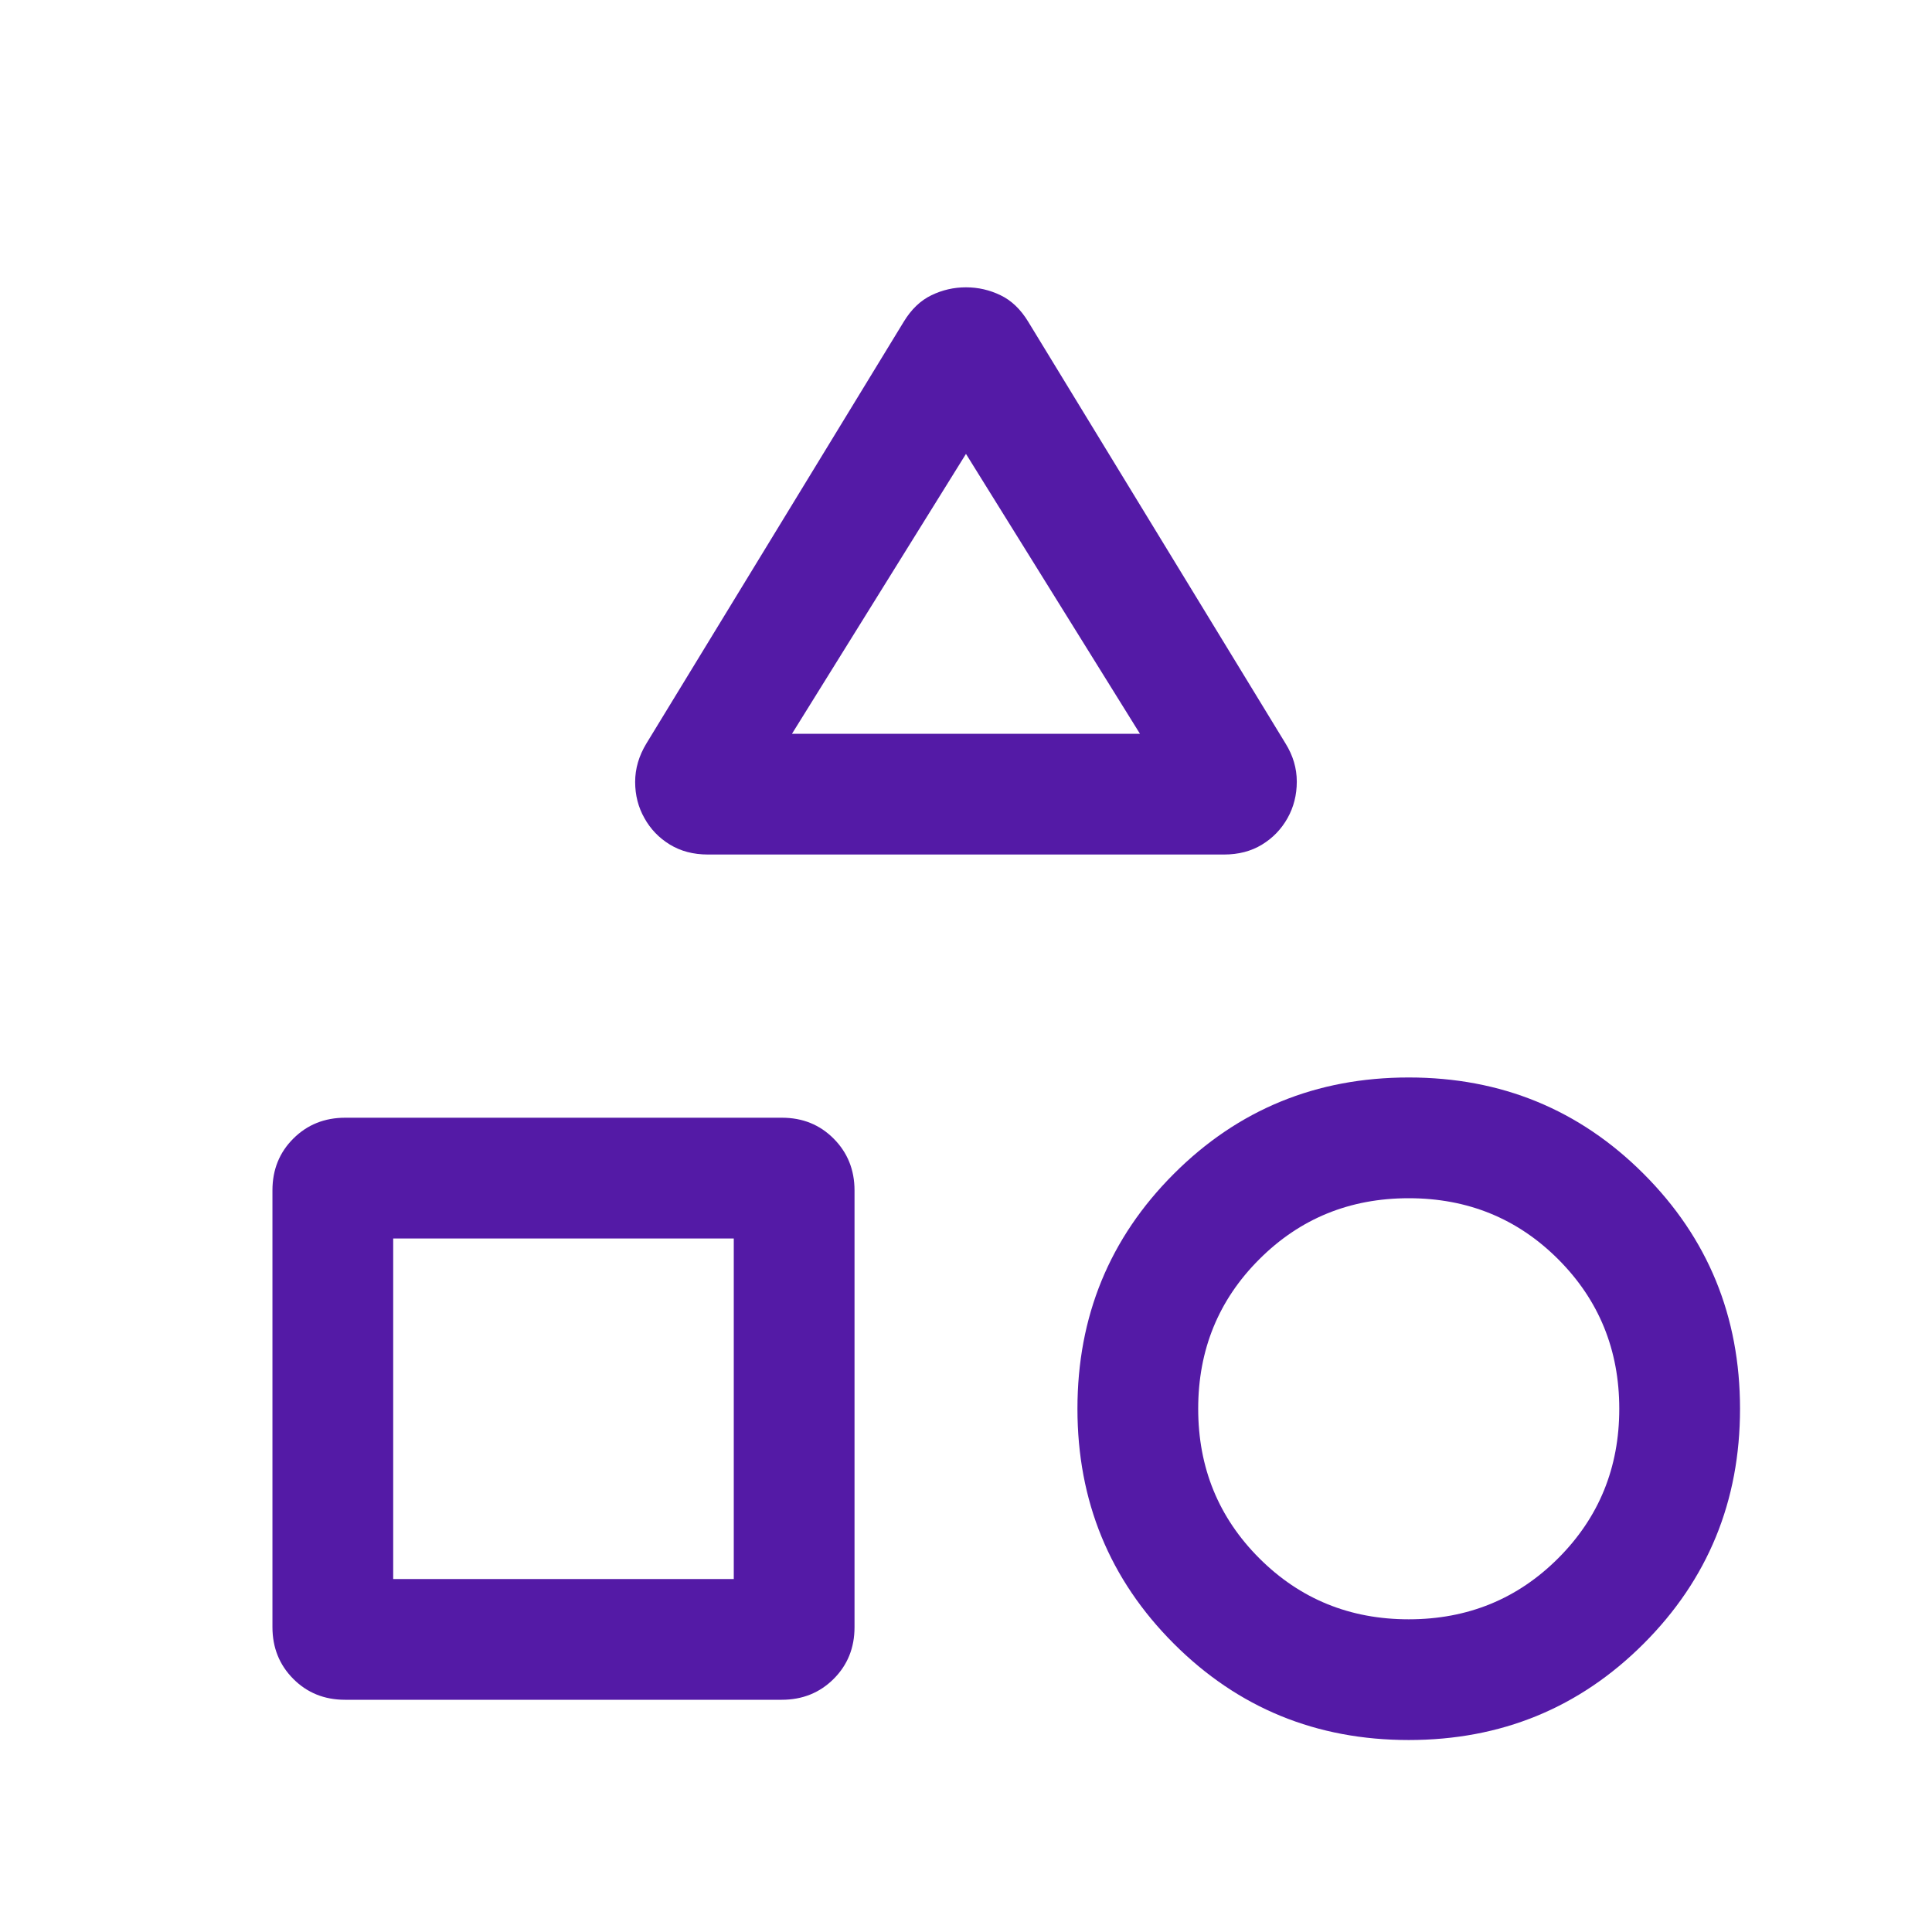 <svg width="60" height="60" viewBox="0 0 60 60" fill="none" xmlns="http://www.w3.org/2000/svg">
<mask id="mask0_511_4214" style="mask-type:alpha" maskUnits="userSpaceOnUse" x="0" y="0" width="60" height="60">
<rect width="60" height="60" fill="#D9D9D9"/>
</mask>
<g mask="url(#mask0_511_4214)">
<path d="M20.076 23.087L28.067 9.991C28.301 9.606 28.587 9.332 28.926 9.169C29.265 9.005 29.623 8.923 29.999 8.923C30.376 8.923 30.734 9.005 31.073 9.169C31.412 9.332 31.698 9.606 31.932 9.991L39.922 23.087C40.156 23.463 40.273 23.859 40.273 24.273C40.273 24.687 40.177 25.066 39.985 25.409C39.792 25.752 39.528 26.026 39.191 26.231C38.855 26.436 38.462 26.538 38.014 26.538H21.985C21.535 26.538 21.14 26.435 20.802 26.228C20.464 26.021 20.202 25.748 20.014 25.409C19.822 25.071 19.725 24.696 19.725 24.283C19.725 23.87 19.842 23.471 20.076 23.087ZM43.749 54.038C40.881 54.038 38.449 53.041 36.454 51.046C34.459 49.051 33.461 46.619 33.461 43.75C33.461 40.882 34.459 38.45 36.454 36.455C38.449 34.459 40.881 33.462 43.749 33.462C46.618 33.462 49.05 34.459 51.045 36.455C53.04 38.45 54.038 40.882 54.038 43.75C54.038 46.619 53.04 49.051 51.045 51.046C49.05 53.041 46.618 54.038 43.749 54.038ZM8.461 50.528V36.966C8.461 36.325 8.678 35.789 9.111 35.358C9.544 34.927 10.081 34.712 10.721 34.712H24.284C24.924 34.712 25.46 34.928 25.891 35.362C26.322 35.795 26.538 36.332 26.538 36.972V50.535C26.538 51.175 26.321 51.711 25.888 52.142C25.455 52.573 24.918 52.788 24.277 52.788H10.715C10.074 52.788 9.539 52.572 9.108 52.139C8.676 51.705 8.461 51.169 8.461 50.528ZM43.749 50.289C45.579 50.289 47.127 49.657 48.391 48.393C49.656 47.129 50.288 45.581 50.288 43.751C50.288 41.92 49.656 40.373 48.392 39.108C47.128 37.844 45.581 37.212 43.75 37.212C41.919 37.212 40.372 37.844 39.108 39.108C37.843 40.372 37.211 41.919 37.211 43.749C37.211 45.58 37.843 47.127 39.107 48.392C40.371 49.656 41.918 50.289 43.749 50.289ZM12.211 49.039H22.788V38.462H12.211V49.039ZM24.595 22.789H35.403L29.999 14.096L24.595 22.789Z" fill="#541AA6"/>
</g>
</svg>
